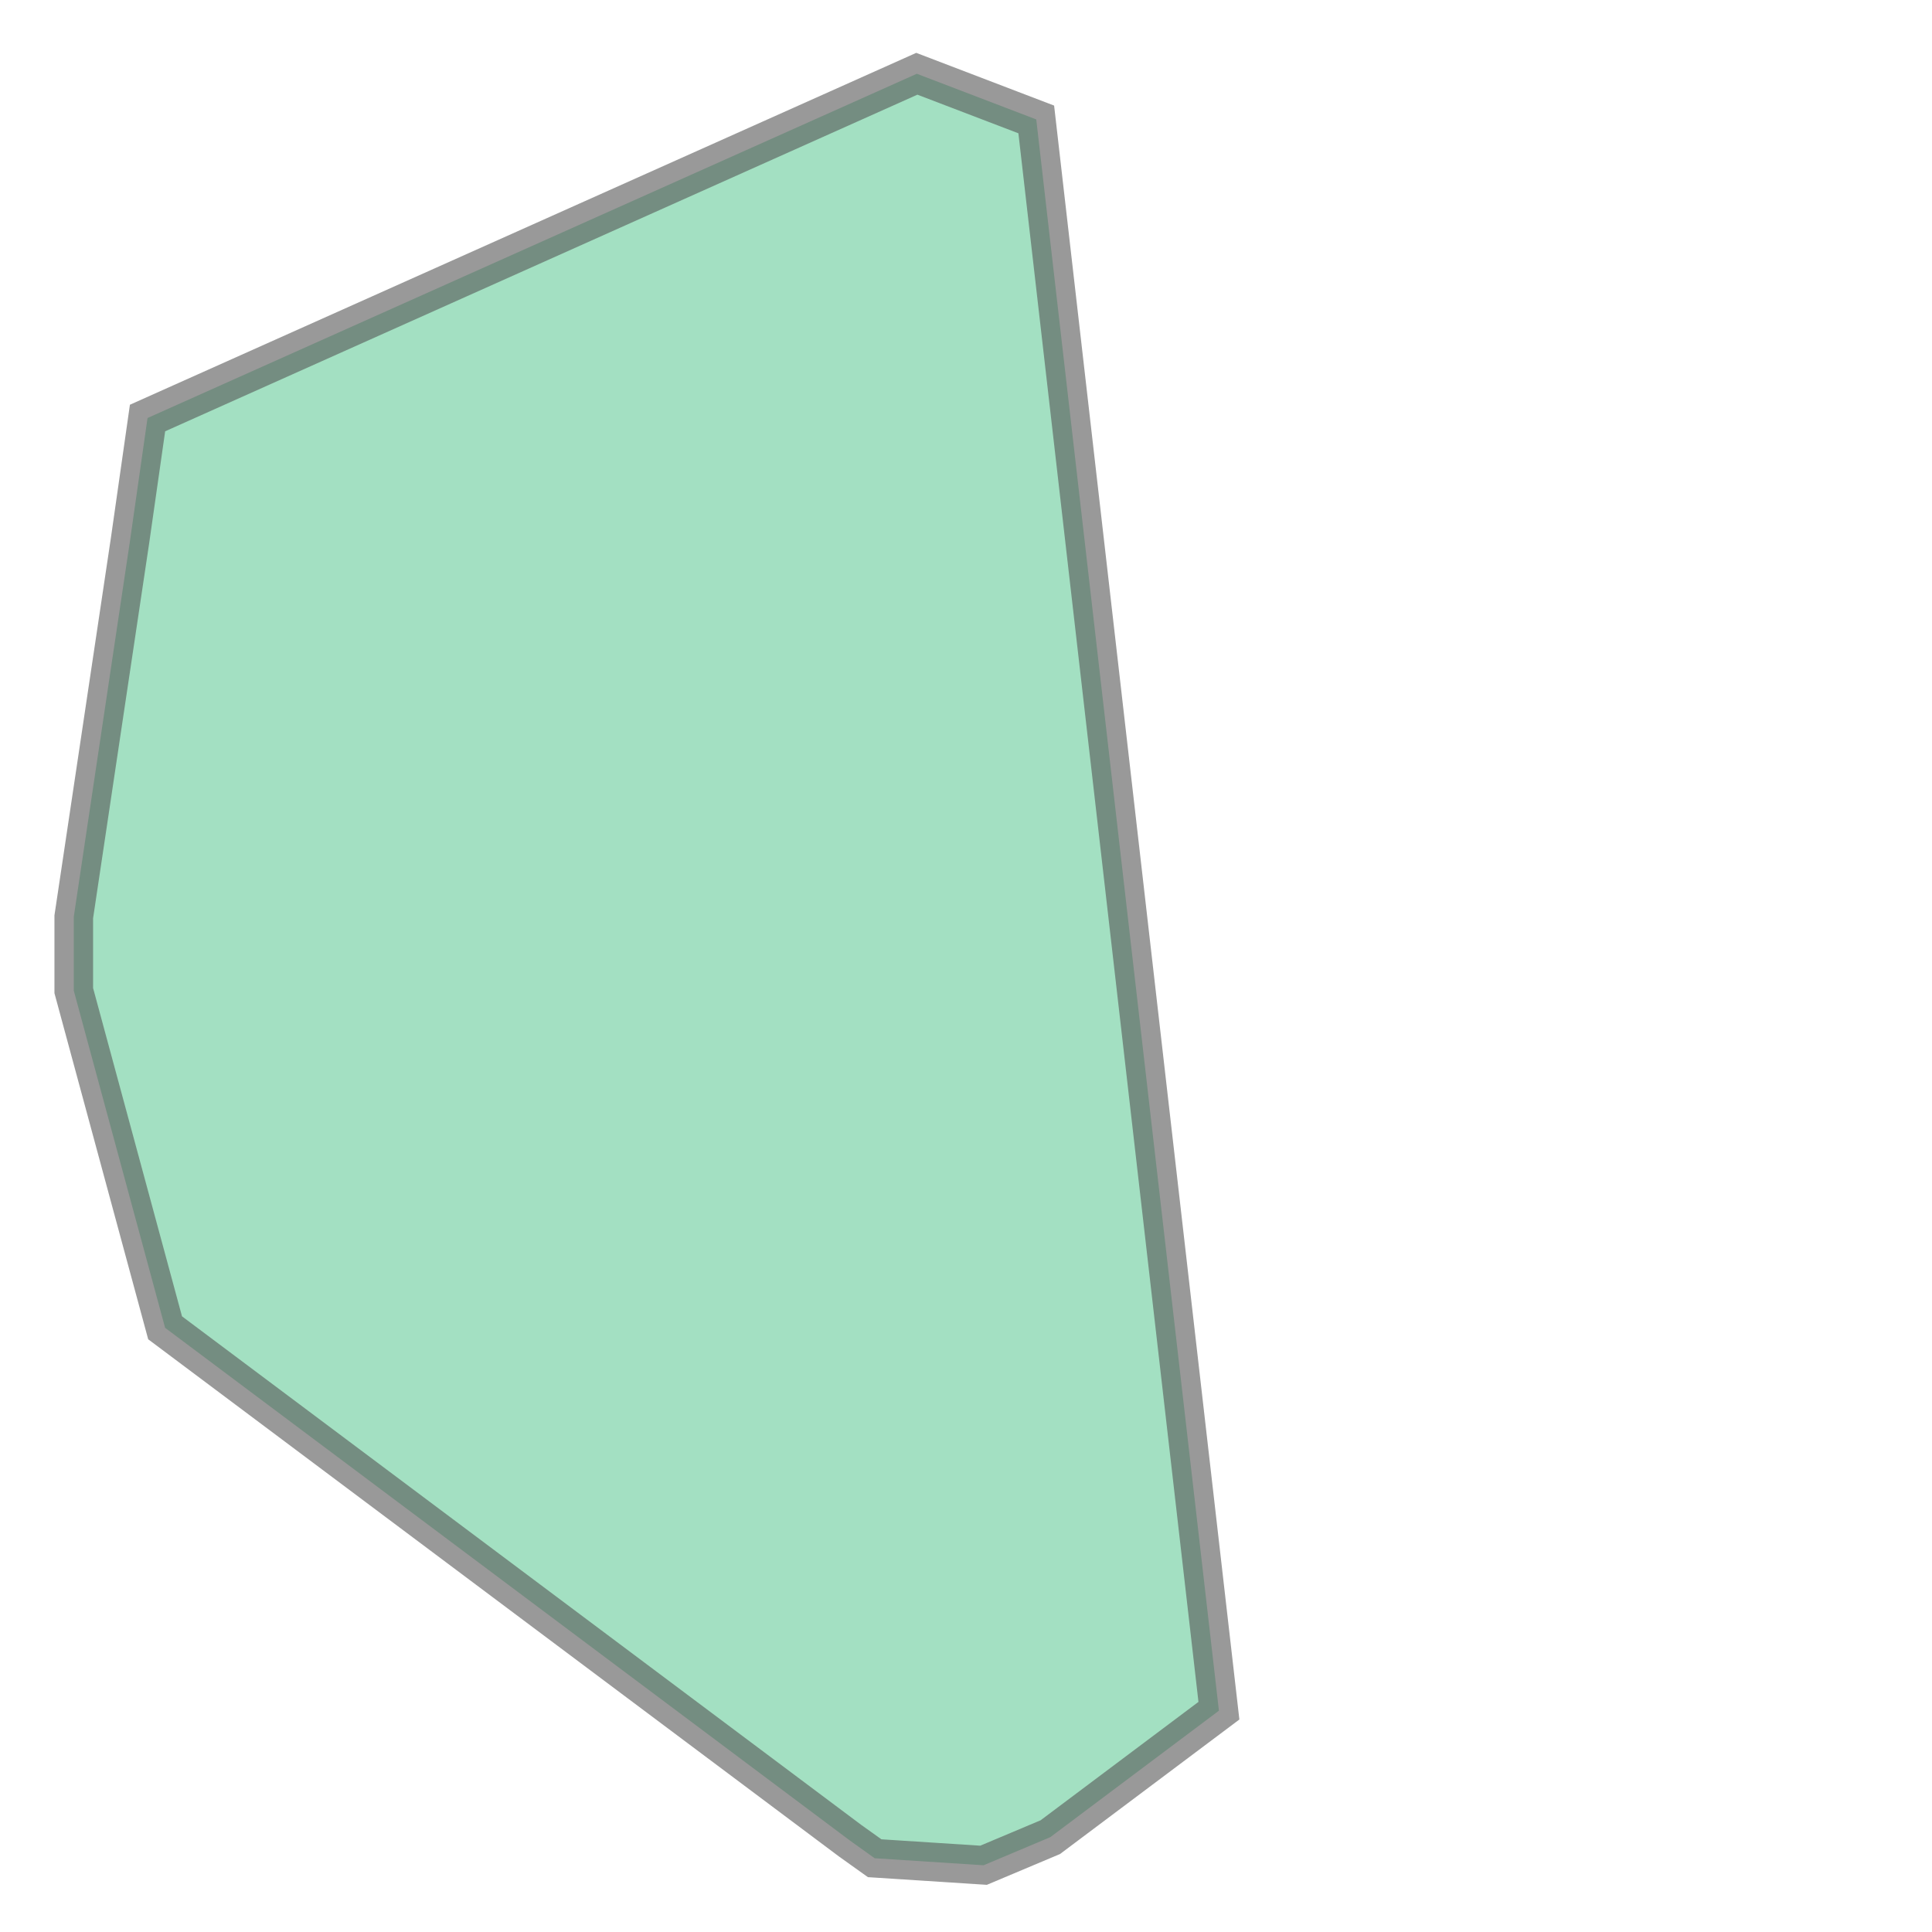 <svg xmlns="http://www.w3.org/2000/svg" xmlns:xlink="http://www.w3.org/1999/xlink" width="100.0" height="100.0" viewBox="-117.302 32.553 0.367 0.55" preserveAspectRatio="xMinYMin meet"><g transform="matrix(1,0,0,-1,0,65.657)"><path fill-rule="evenodd" fill="#66cc99" stroke="#555555" stroke-width="0.011" opacity="0.6" d="M -117.022,32.573 L -117.053,32.575 L -117.06,32.58 L -117.255,32.726 L -117.281,32.822 L -117.281,32.831 L -117.281,32.843 L -117.281,32.843 L -117.265,32.95 L -117.26,32.985 L -117.041,33.083 L -117.007,33.07 L -116.955,32.617 L -117.003,32.581 L -117.022,32.573 z" /></g></svg>